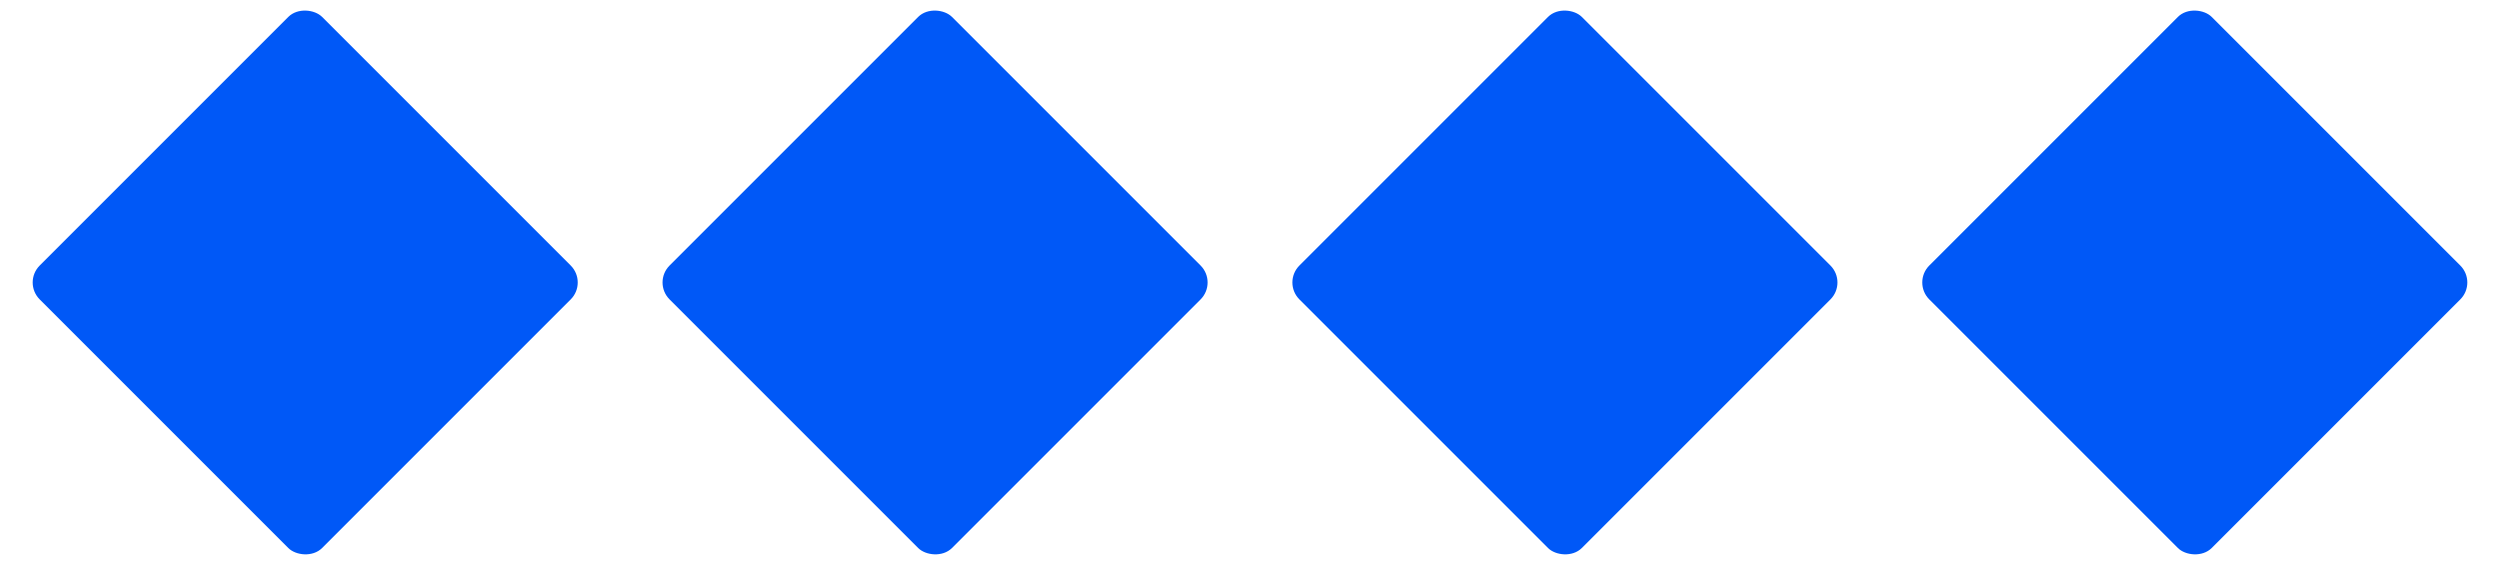 <svg width="77" height="18" viewBox="0 0 77 18" fill="none" xmlns="http://www.w3.org/2000/svg">
<rect x="0.701" y="8.7" width="12.303" height="12.303" rx="0.738" transform="rotate(-45 0.701 8.7)" fill="#0058F7"/>
<rect x="20.101" y="8.7" width="12.303" height="12.303" rx="0.738" transform="rotate(-45 20.101 8.7)" fill="#0058F7"/>
<rect x="39.5" y="8.7" width="12.303" height="12.303" rx="0.738" transform="rotate(-45 39.5 8.7)" fill="#0058F7"/>
<rect x="58.9" y="8.7" width="12.303" height="12.303" rx="0.738" transform="rotate(-45 58.9 8.7)" fill="#0058F7"/>
</svg>
